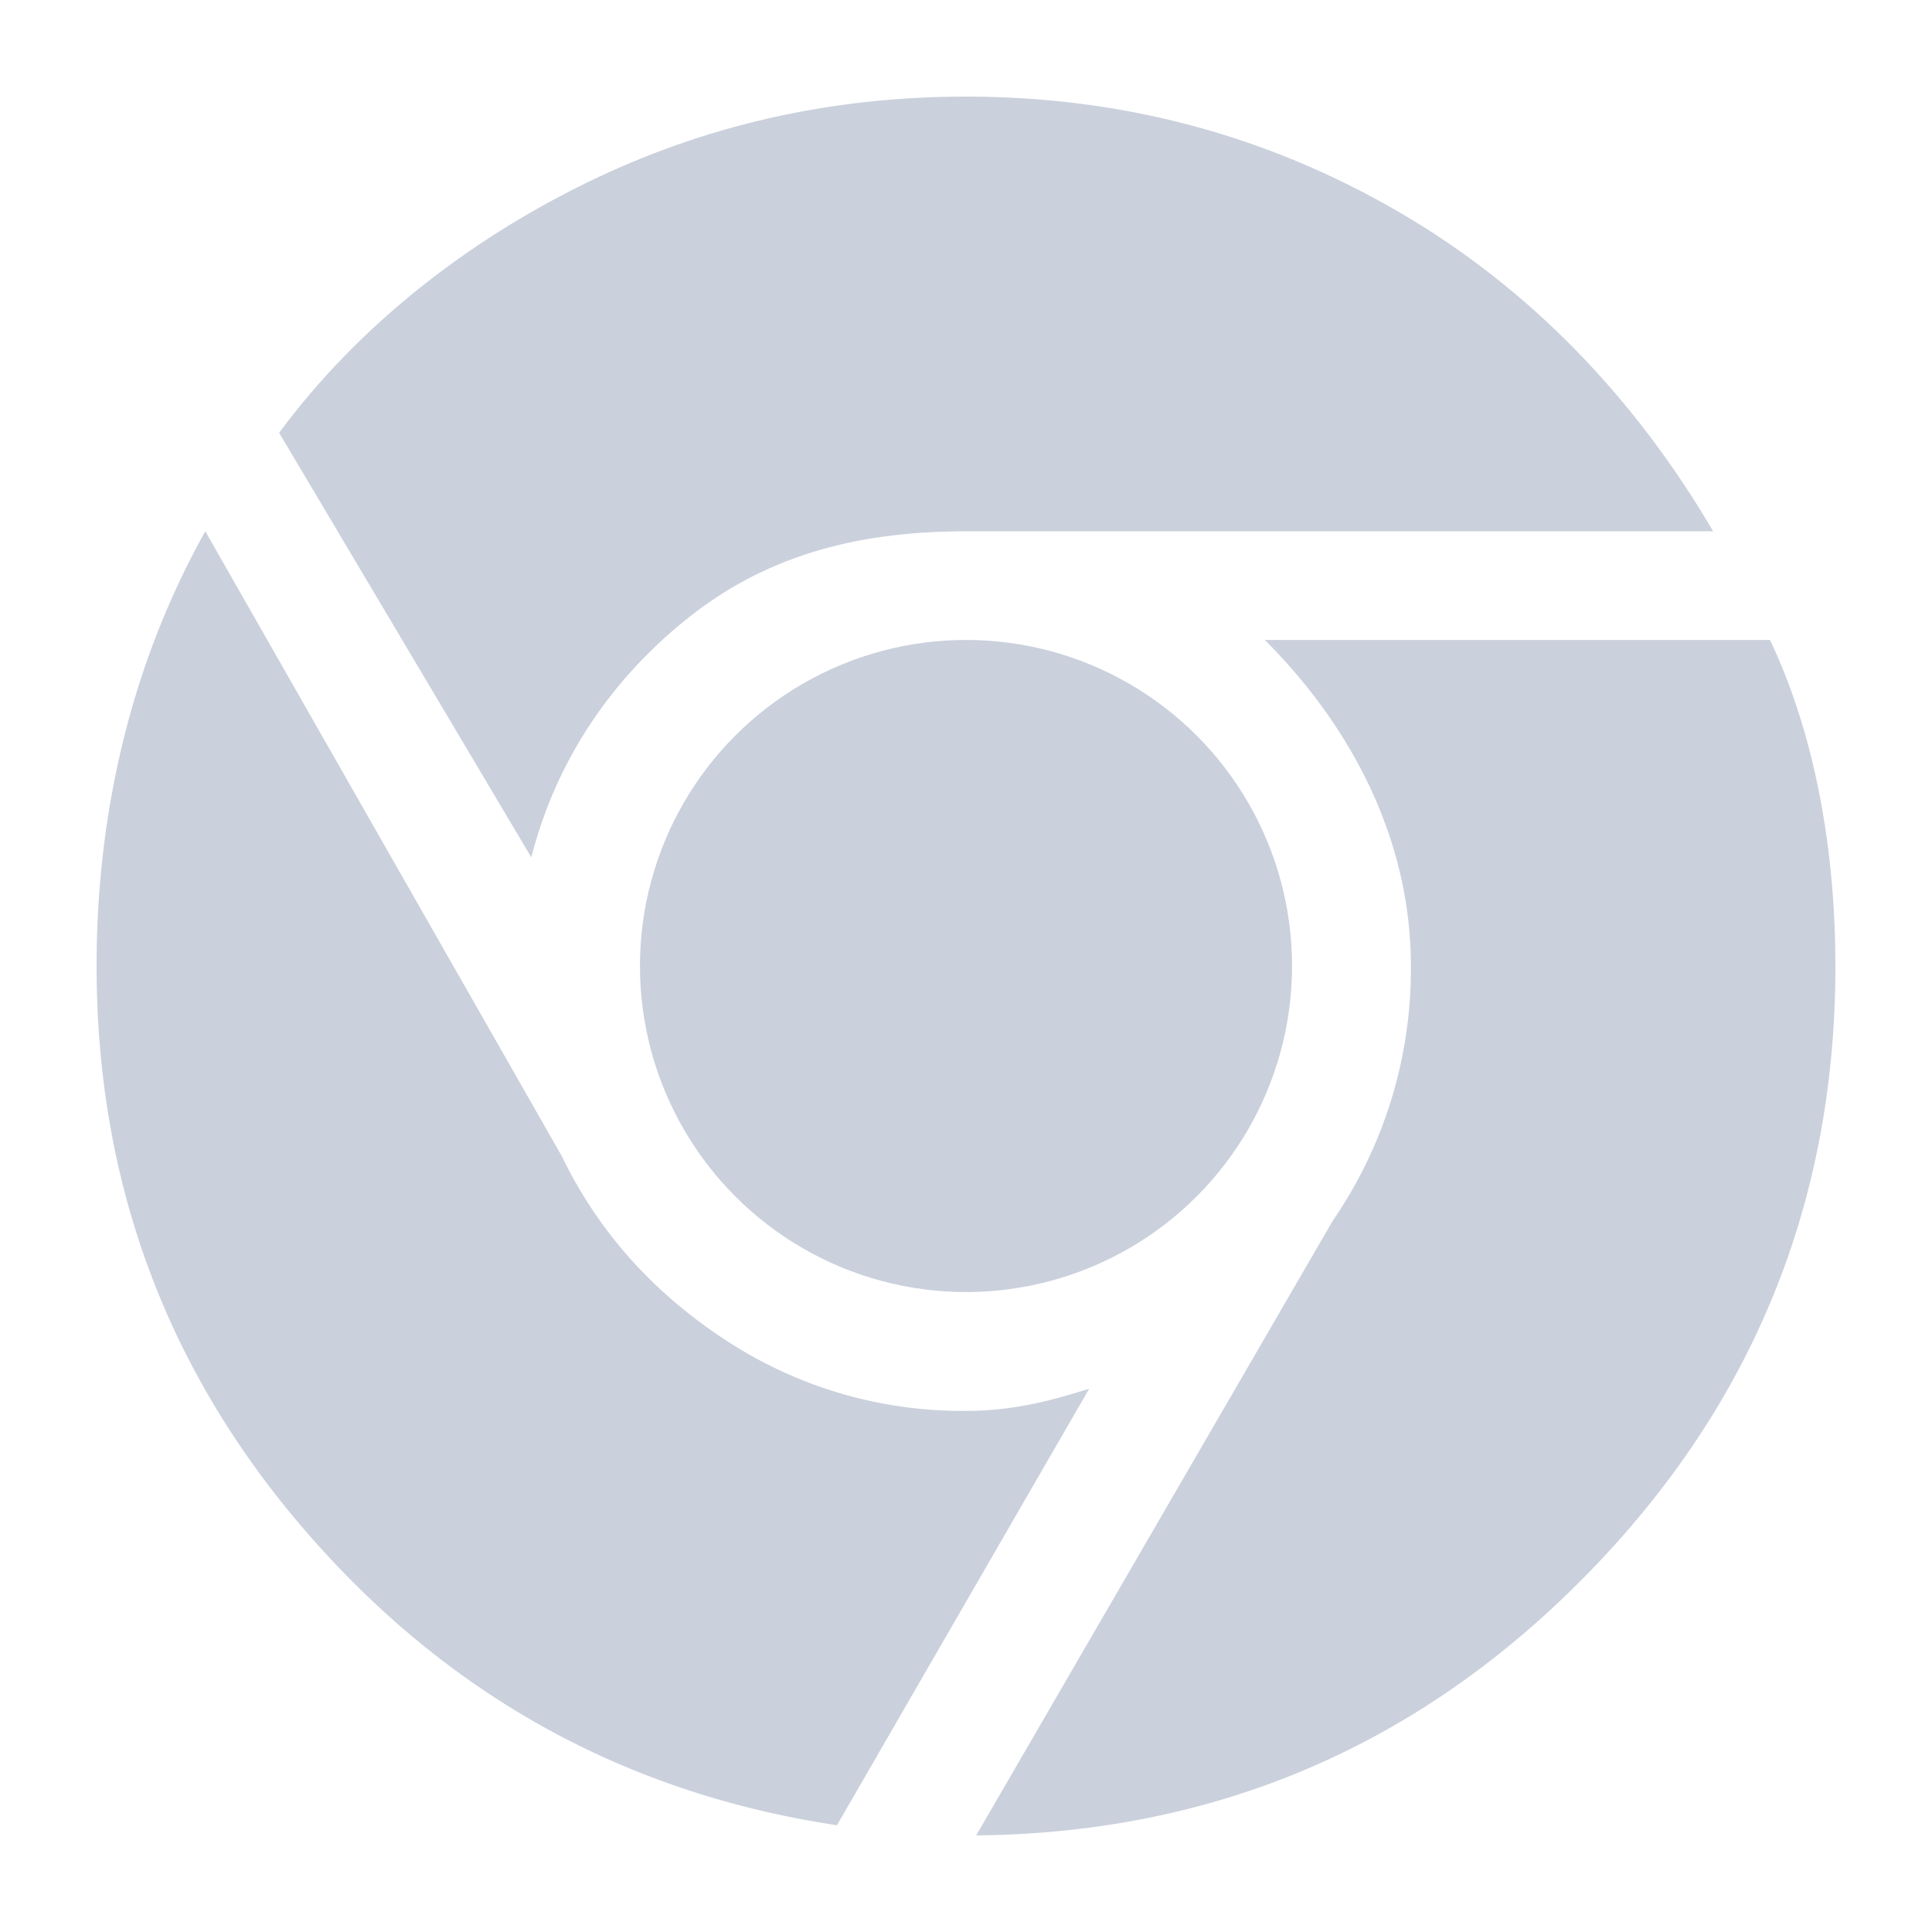 <svg id="Layer_1" data-name="Layer 1" xmlns="http://www.w3.org/2000/svg" width="500" height="500" viewBox="0 0 500 500">
  <title>browser</title>
  <g>
    <path d="M250,365.14a111.47,111.47,0,0,1-62.41-18.45q-28.14-18.46-42.19-47.46L53.13,137.5C33.79,172.08,25,210.75,25,250q0,84.38,54.93,147.22T216.6,472.37l65.26-112.94C275.3,361.36,264.34,365.14,250,365.14Z" style="fill: #cad0dc"/>
    <path d="M179.25,159C200,142.93,223.63,137.5,250,137.5H443.36c-19.93-34-47-62.69-81.3-82.62S290.43,25,250,25q-52.73,0-98.44,22.42C121.09,62.35,92.89,84.1,72.24,112L137.5,221.88C143.94,196.69,158.44,175.16,179.25,159Z" style="fill: #cad0dc"/>
    <path d="M458.08,165.63H327.34c22.85,22.85,37.8,52.16,37.8,84.38a115.08,115.08,0,0,1-20.22,65.92L252.64,475q92.29-.89,157.33-66.8T475,250C475,221.3,470.16,191.11,458.08,165.63Z" style="fill: #cad0dc"/>
    <circle cx="250" cy="250" r="84.38" style="fill: #cad0dc"/>
  </g>
</svg>
